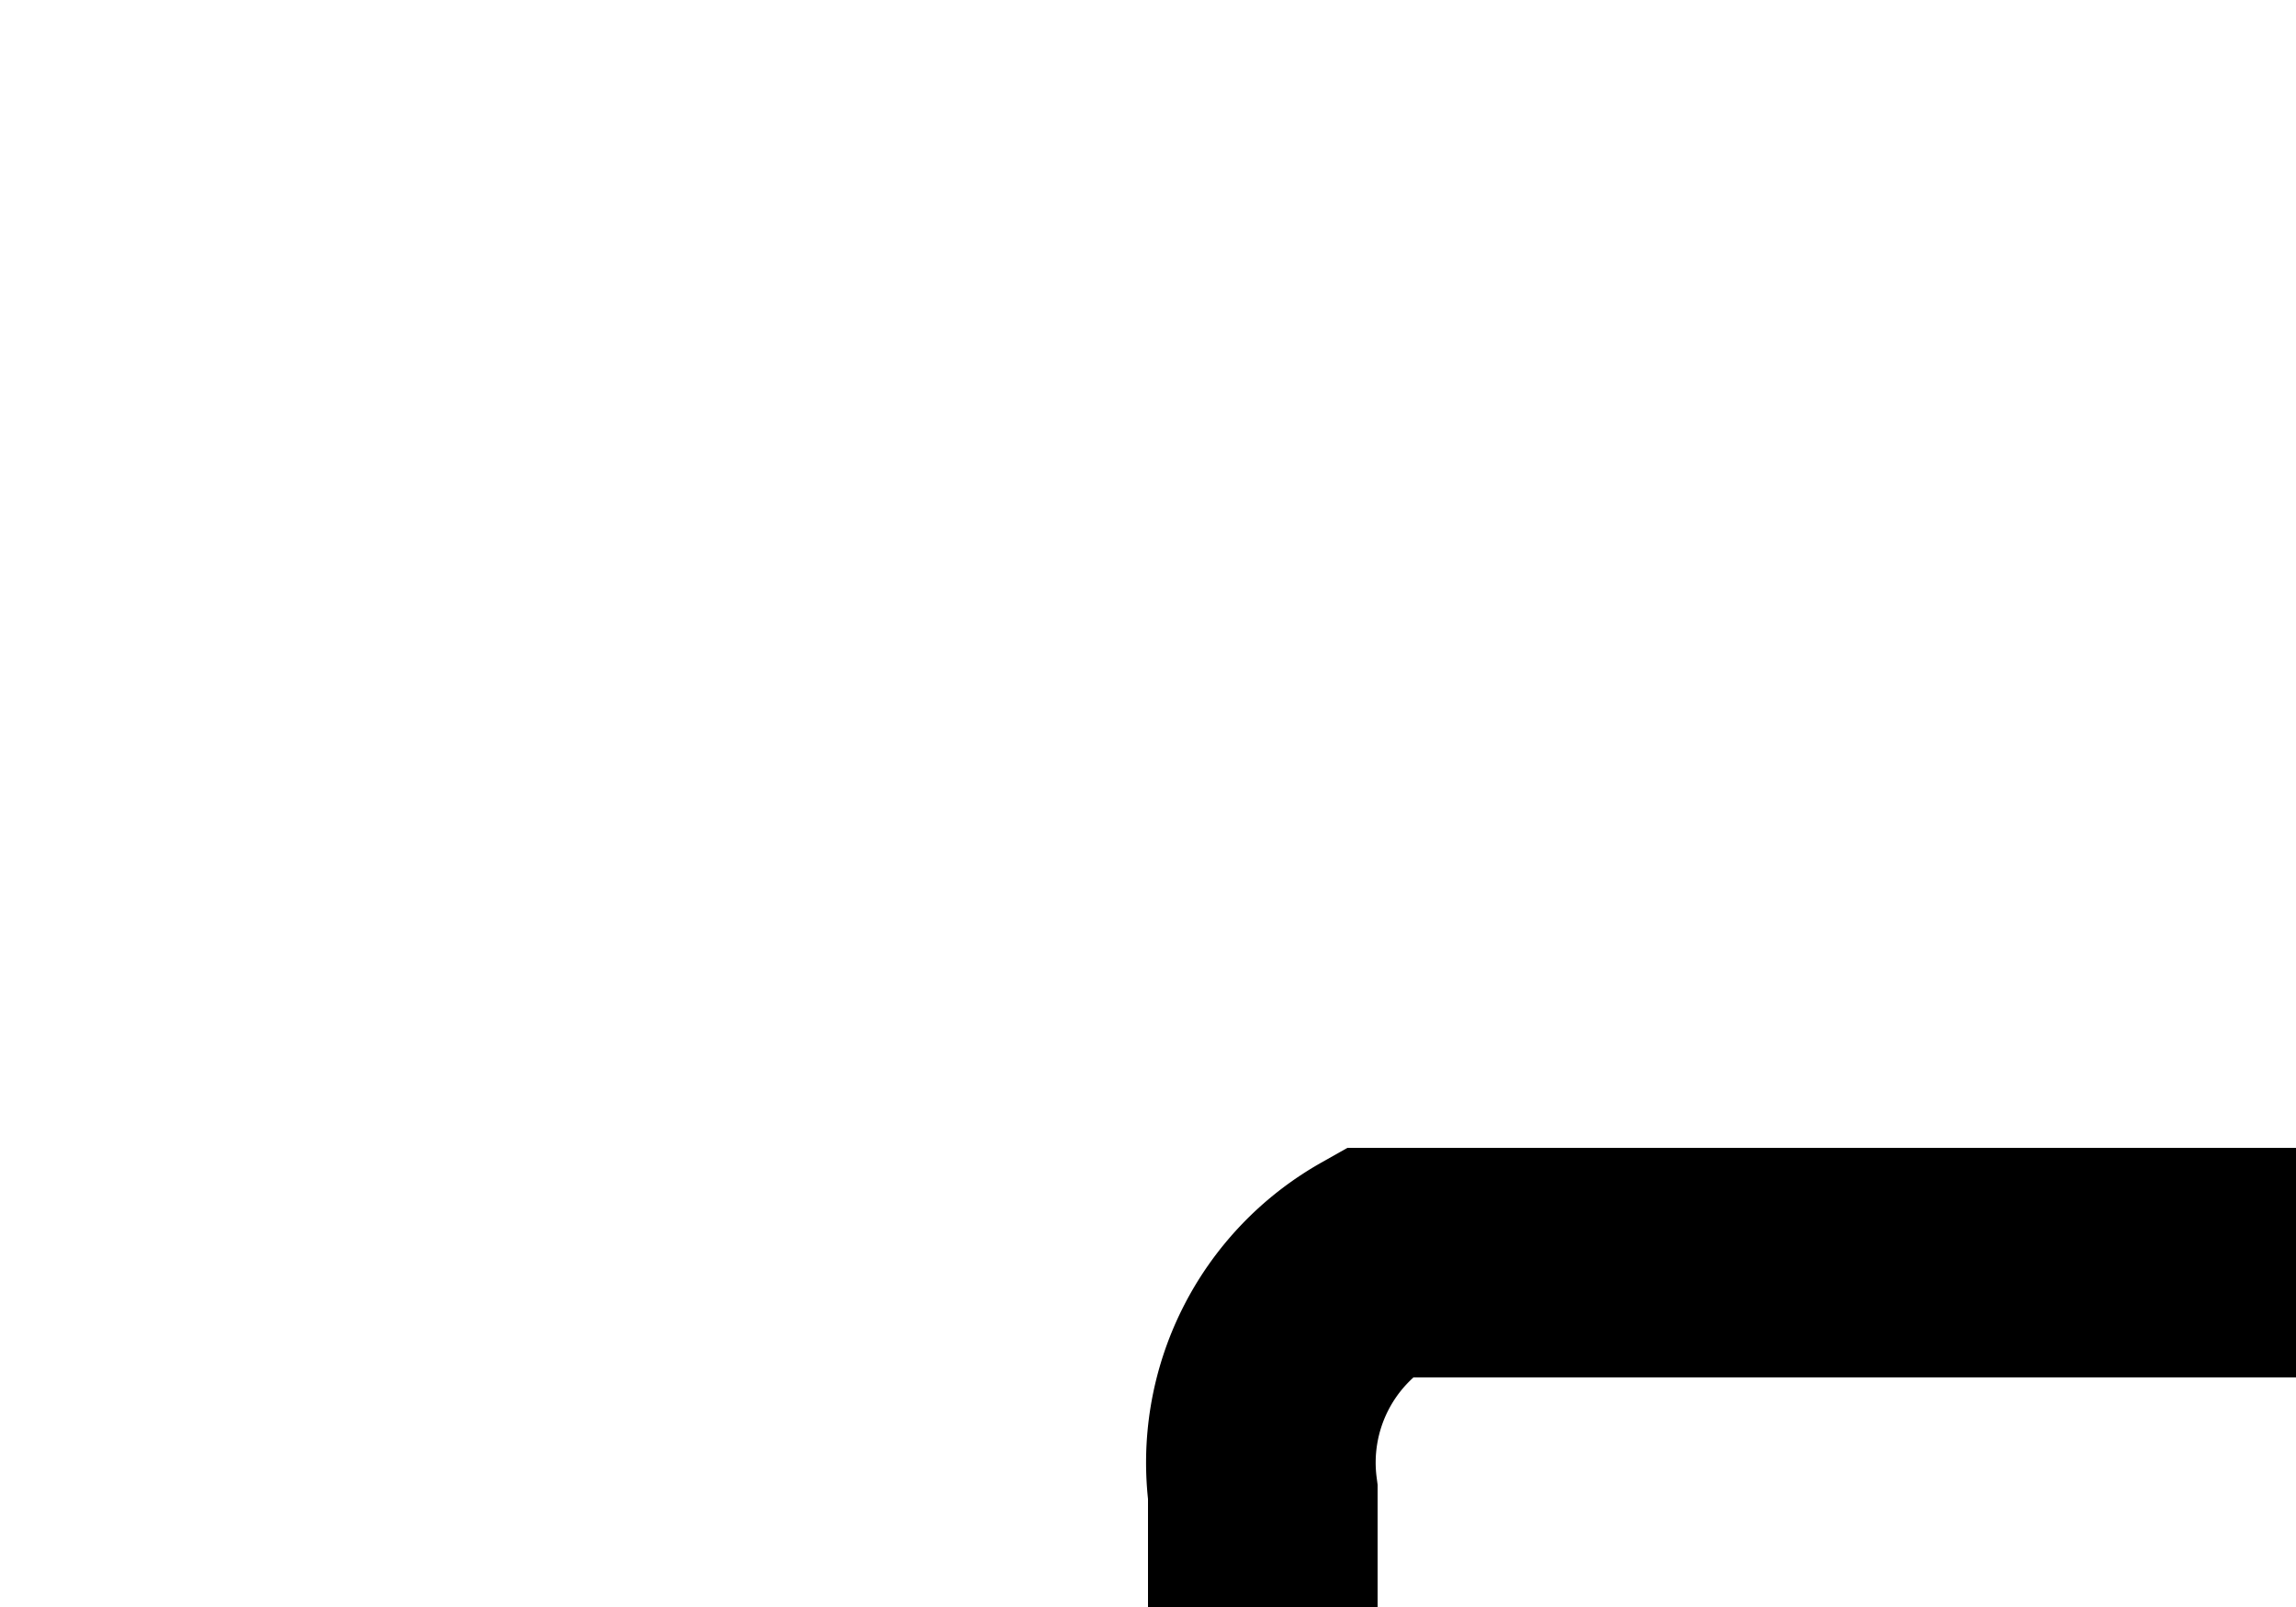 ﻿<?xml version="1.0" encoding="utf-8"?>
<svg version="1.1" xmlns:xlink="http://www.w3.org/1999/xlink" width="10px" height="7px" preserveAspectRatio="xMinYMid meet" viewBox="1179 424  10 5" xmlns="http://www.w3.org/2000/svg">
  <path d="M 1184 284.5  L 1218 284.5  A 5 5 0 0 1 1223.5 289.5 L 1223.5 423  A 5 5 0 0 1 1218.5 428.5 L 1185 428.5  A 1 1 0 0 0 1184.5 429.5 L 1184.5 430  " stroke-width="1" stroke="#000000" fill="none" />
  <path d="M 1186 281.5  A 3 3 0 0 0 1183 284.5 A 3 3 0 0 0 1186 287.5 A 3 3 0 0 0 1189 284.5 A 3 3 0 0 0 1186 281.5 Z " fill-rule="nonzero" fill="#000000" stroke="none" />
</svg>